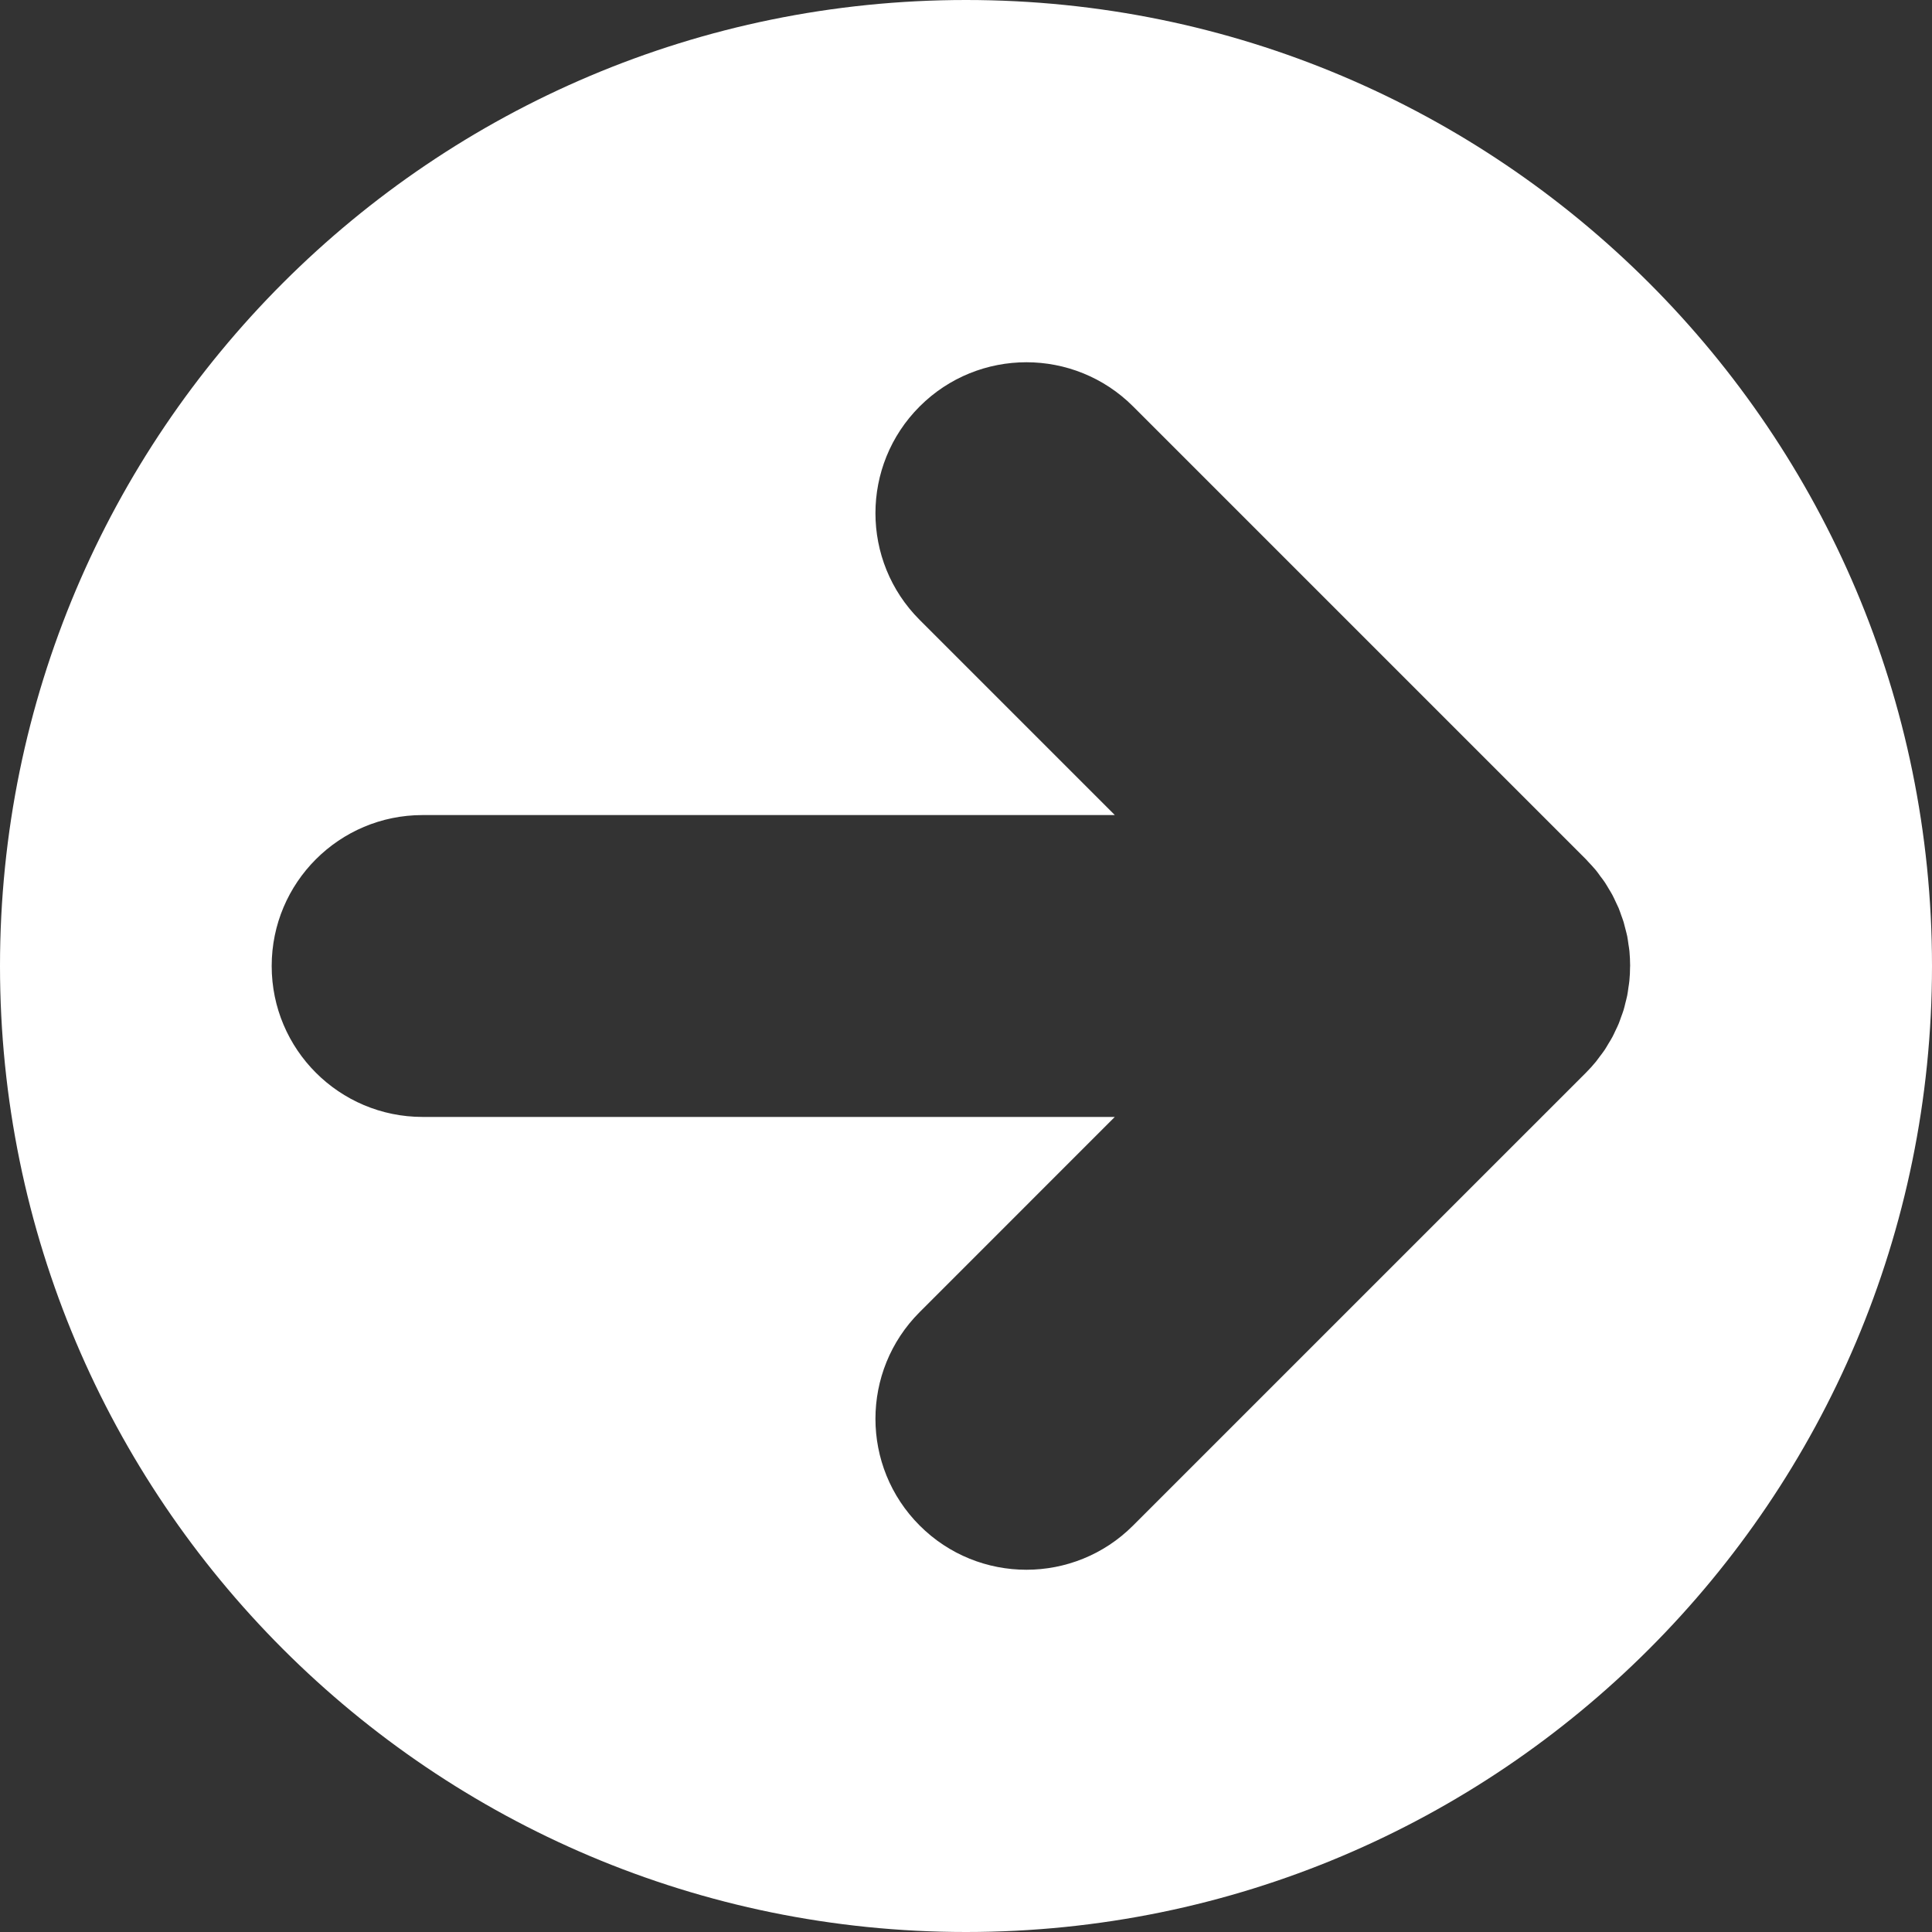 <?xml version="1.0" standalone="no"?><!DOCTYPE svg PUBLIC "-//W3C//DTD SVG 1.1//EN" "http://www.w3.org/Graphics/SVG/1.1/DTD/svg11.dtd"><svg width="100%" height="100%" viewBox="0 0 64 64" version="1.1" xmlns="http://www.w3.org/2000/svg" xmlns:xlink="http://www.w3.org/1999/xlink" xml:space="preserve" style="fill-rule:evenodd;clip-rule:evenodd;stroke-linejoin:round;stroke-miterlimit:1.414;"><rect x="0" y="0" width="64" height="64" fill="#333333" stroke="none"/><path id="icons" d="M32,0c-17.673,0 -32,14.327 -32,32c0,17.673 14.327,32 32,32c17.673,0 32,-14.327 32,-32c0,-17.673 -14.327,-32 -32,-32ZM53.998,32.028c0,0.155 -0.008,0.31 -0.023,0.464c-0.008,0.079 -0.021,0.156 -0.033,0.234c-0.012,0.083 -0.021,0.167 -0.038,0.249c-0.018,0.088 -0.041,0.173 -0.063,0.259c-0.018,0.072 -0.033,0.145 -0.055,0.215c-0.025,0.085 -0.058,0.167 -0.088,0.25c-0.025,0.07 -0.049,0.143 -0.077,0.212c-0.032,0.079 -0.071,0.154 -0.107,0.23c-0.033,0.071 -0.065,0.143 -0.103,0.213c-0.039,0.074 -0.085,0.146 -0.129,0.218c-0.04,0.067 -0.078,0.136 -0.122,0.202c-0.054,0.081 -0.114,0.157 -0.173,0.235c-0.04,0.052 -0.076,0.106 -0.118,0.158c-0.106,0.129 -0.218,0.253 -0.336,0.371l-14.998,14.997c-0.975,0.977 -2.256,1.465 -3.535,1.465c-1.279,0 -2.559,-0.488 -3.535,-1.465c-1.953,-1.952 -1.953,-5.118 0,-7.07l6.464,-6.465l-22.929,0c-2.762,0 -5,-2.238 -5,-5c0,-2.762 2.238,-5 5,-5l22.93,0l-6.465,-6.465c-1.953,-1.952 -1.953,-5.118 0,-7.071c1.953,-1.952 5.119,-1.952 7.071,0l15,15c0.025,0.025 0.047,0.054 0.072,0.079c0.088,0.093 0.176,0.187 0.258,0.285c0.055,0.066 0.102,0.136 0.152,0.205c0.047,0.062 0.096,0.123 0.139,0.188c0.051,0.076 0.095,0.154 0.141,0.231c0.037,0.063 0.077,0.124 0.111,0.188c0.042,0.078 0.077,0.157 0.114,0.236c0.032,0.069 0.067,0.137 0.097,0.207c0.031,0.077 0.057,0.154 0.084,0.232c0.027,0.077 0.057,0.152 0.081,0.231c0.022,0.076 0.04,0.154 0.06,0.231c0.021,0.081 0.043,0.161 0.06,0.243c0.017,0.087 0.027,0.176 0.04,0.264c0.011,0.073 0.025,0.146 0.032,0.221c0.014,0.161 0.023,0.32 0.023,0.479c0,0.005 0,0.01 0,0.016c0,0.01 -0.002,0.019 -0.002,0.028Z" style="fill:#fff;fill-rule:nonzero;"/></svg>
